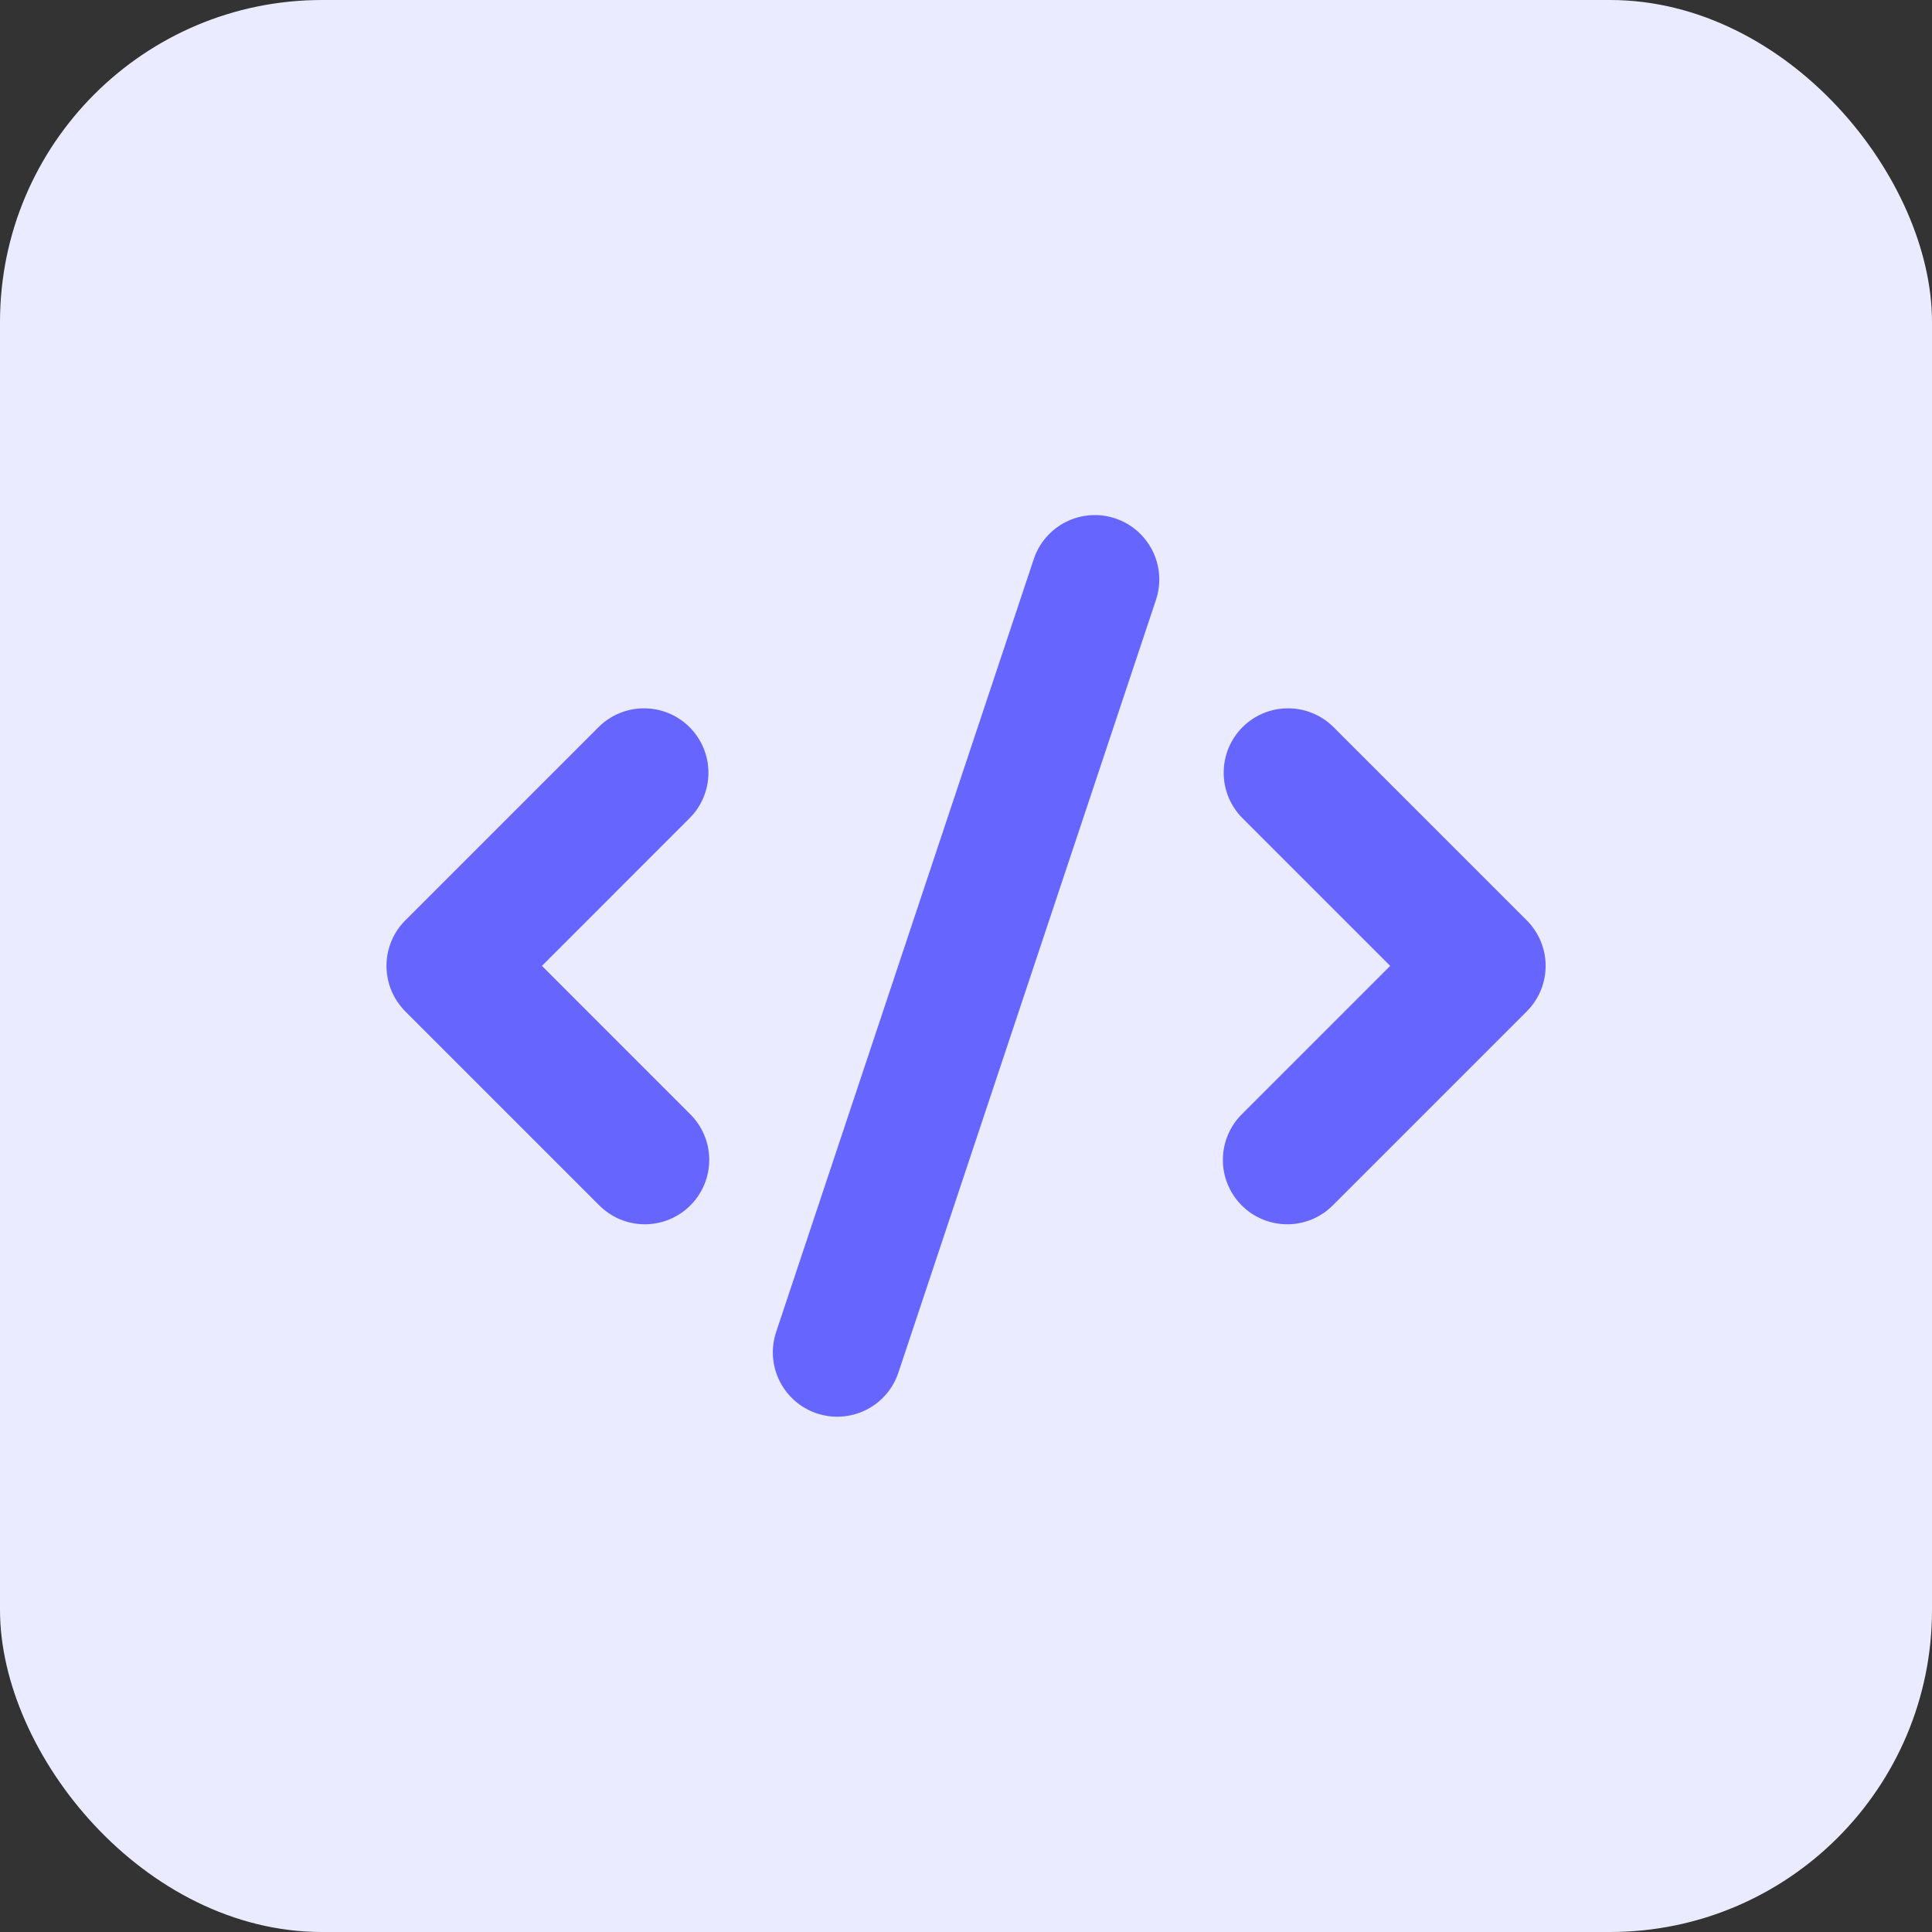<svg width="48" height="48" viewBox="0 0 48 48" fill="none" xmlns="http://www.w3.org/2000/svg">
<rect x="0" y="0" width="48" height="48" fill="#333333" stroke="none"/>
<rect width="48" height="48" rx="8" fill="#EBEBFF"/>
<path fill-rule="evenodd" clip-rule="evenodd" d="M27.707 12.879C27.906 12.945 28.091 13.05 28.25 13.188C28.408 13.326 28.538 13.493 28.633 13.681C28.727 13.869 28.783 14.074 28.798 14.283C28.813 14.493 28.786 14.704 28.72 14.903L22.32 34.103C22.186 34.506 21.897 34.839 21.517 35.029C21.138 35.218 20.698 35.25 20.296 35.116C19.893 34.982 19.56 34.693 19.37 34.313C19.18 33.934 19.149 33.494 19.283 33.092L25.683 13.892C25.749 13.692 25.854 13.508 25.992 13.349C26.13 13.19 26.297 13.06 26.485 12.966C26.673 12.872 26.878 12.816 27.087 12.801C27.297 12.786 27.507 12.812 27.707 12.879V12.879ZM17.132 18.066C17.432 18.366 17.601 18.773 17.601 19.197C17.601 19.622 17.432 20.029 17.132 20.328L13.464 23.997L17.132 27.666C17.285 27.814 17.407 27.99 17.491 28.186C17.575 28.381 17.619 28.591 17.621 28.803C17.623 29.015 17.582 29.226 17.502 29.423C17.421 29.619 17.302 29.798 17.152 29.948C17.002 30.099 16.823 30.217 16.627 30.298C16.43 30.378 16.219 30.419 16.007 30.417C15.794 30.415 15.585 30.371 15.389 30.287C15.194 30.203 15.018 30.081 14.87 29.928L10.07 25.128C9.77 24.828 9.602 24.422 9.602 23.997C9.602 23.573 9.77 23.166 10.07 22.866L14.87 18.066C15.17 17.766 15.577 17.598 16.001 17.598C16.425 17.598 16.832 17.766 17.132 18.066V18.066ZM30.87 18.066C31.17 17.766 31.577 17.598 32.001 17.598C32.425 17.598 32.832 17.766 33.132 18.066L37.932 22.866C38.232 23.166 38.401 23.573 38.401 23.997C38.401 24.422 38.232 24.828 37.932 25.128L33.132 29.928C32.985 30.081 32.808 30.203 32.613 30.287C32.418 30.371 32.208 30.415 31.995 30.417C31.783 30.419 31.572 30.378 31.376 30.298C31.179 30.217 31 30.099 30.85 29.948C30.7 29.798 30.581 29.619 30.501 29.423C30.42 29.226 30.38 29.015 30.382 28.803C30.384 28.591 30.428 28.381 30.512 28.186C30.595 27.99 30.717 27.814 30.87 27.666L34.539 23.997L30.87 20.328C30.57 20.029 30.402 19.622 30.402 19.197C30.402 18.773 30.57 18.366 30.87 18.066V18.066Z" fill="#6666FF"/>
</svg>
